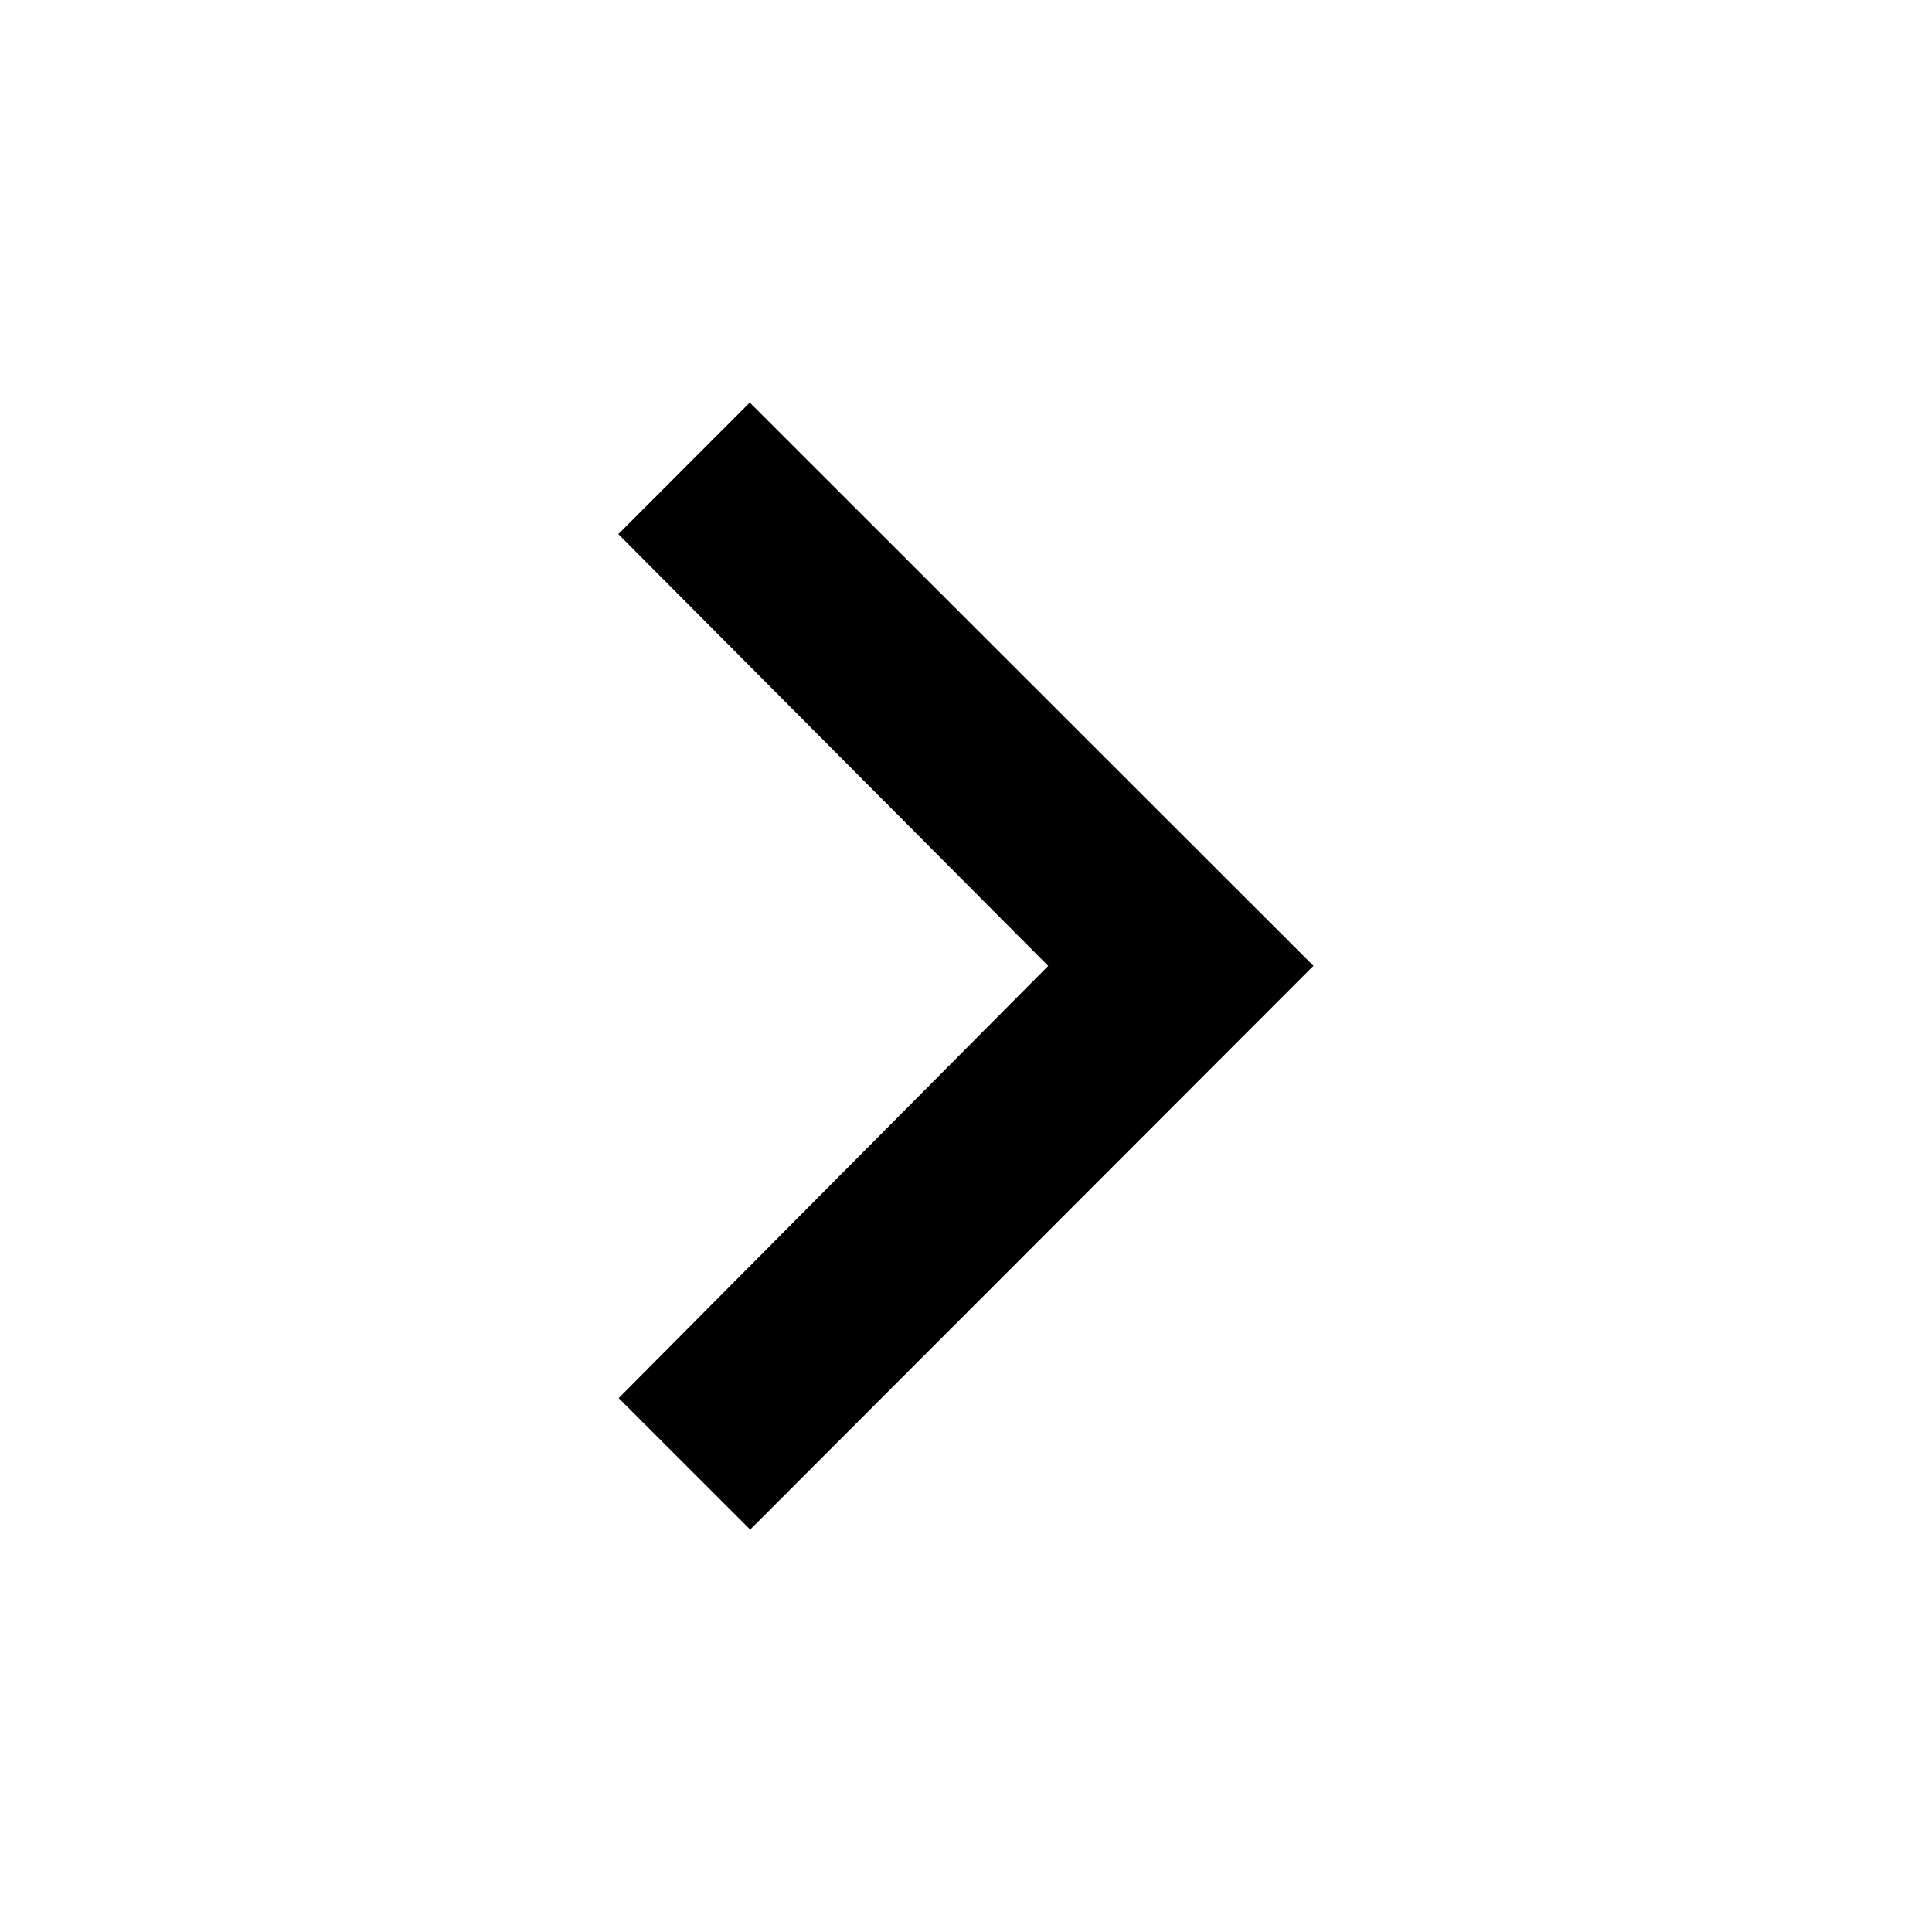 <svg width="24" height="24" viewBox="0 0 24 24" fill="none" xmlns="http://www.w3.org/2000/svg">
<path d="M16.316 11.998L9.319 19.001L7.685 17.368L13.021 11.999L7.681 6.635L9.314 5.001L16.316 11.998Z" fill="black"/>
</svg>
